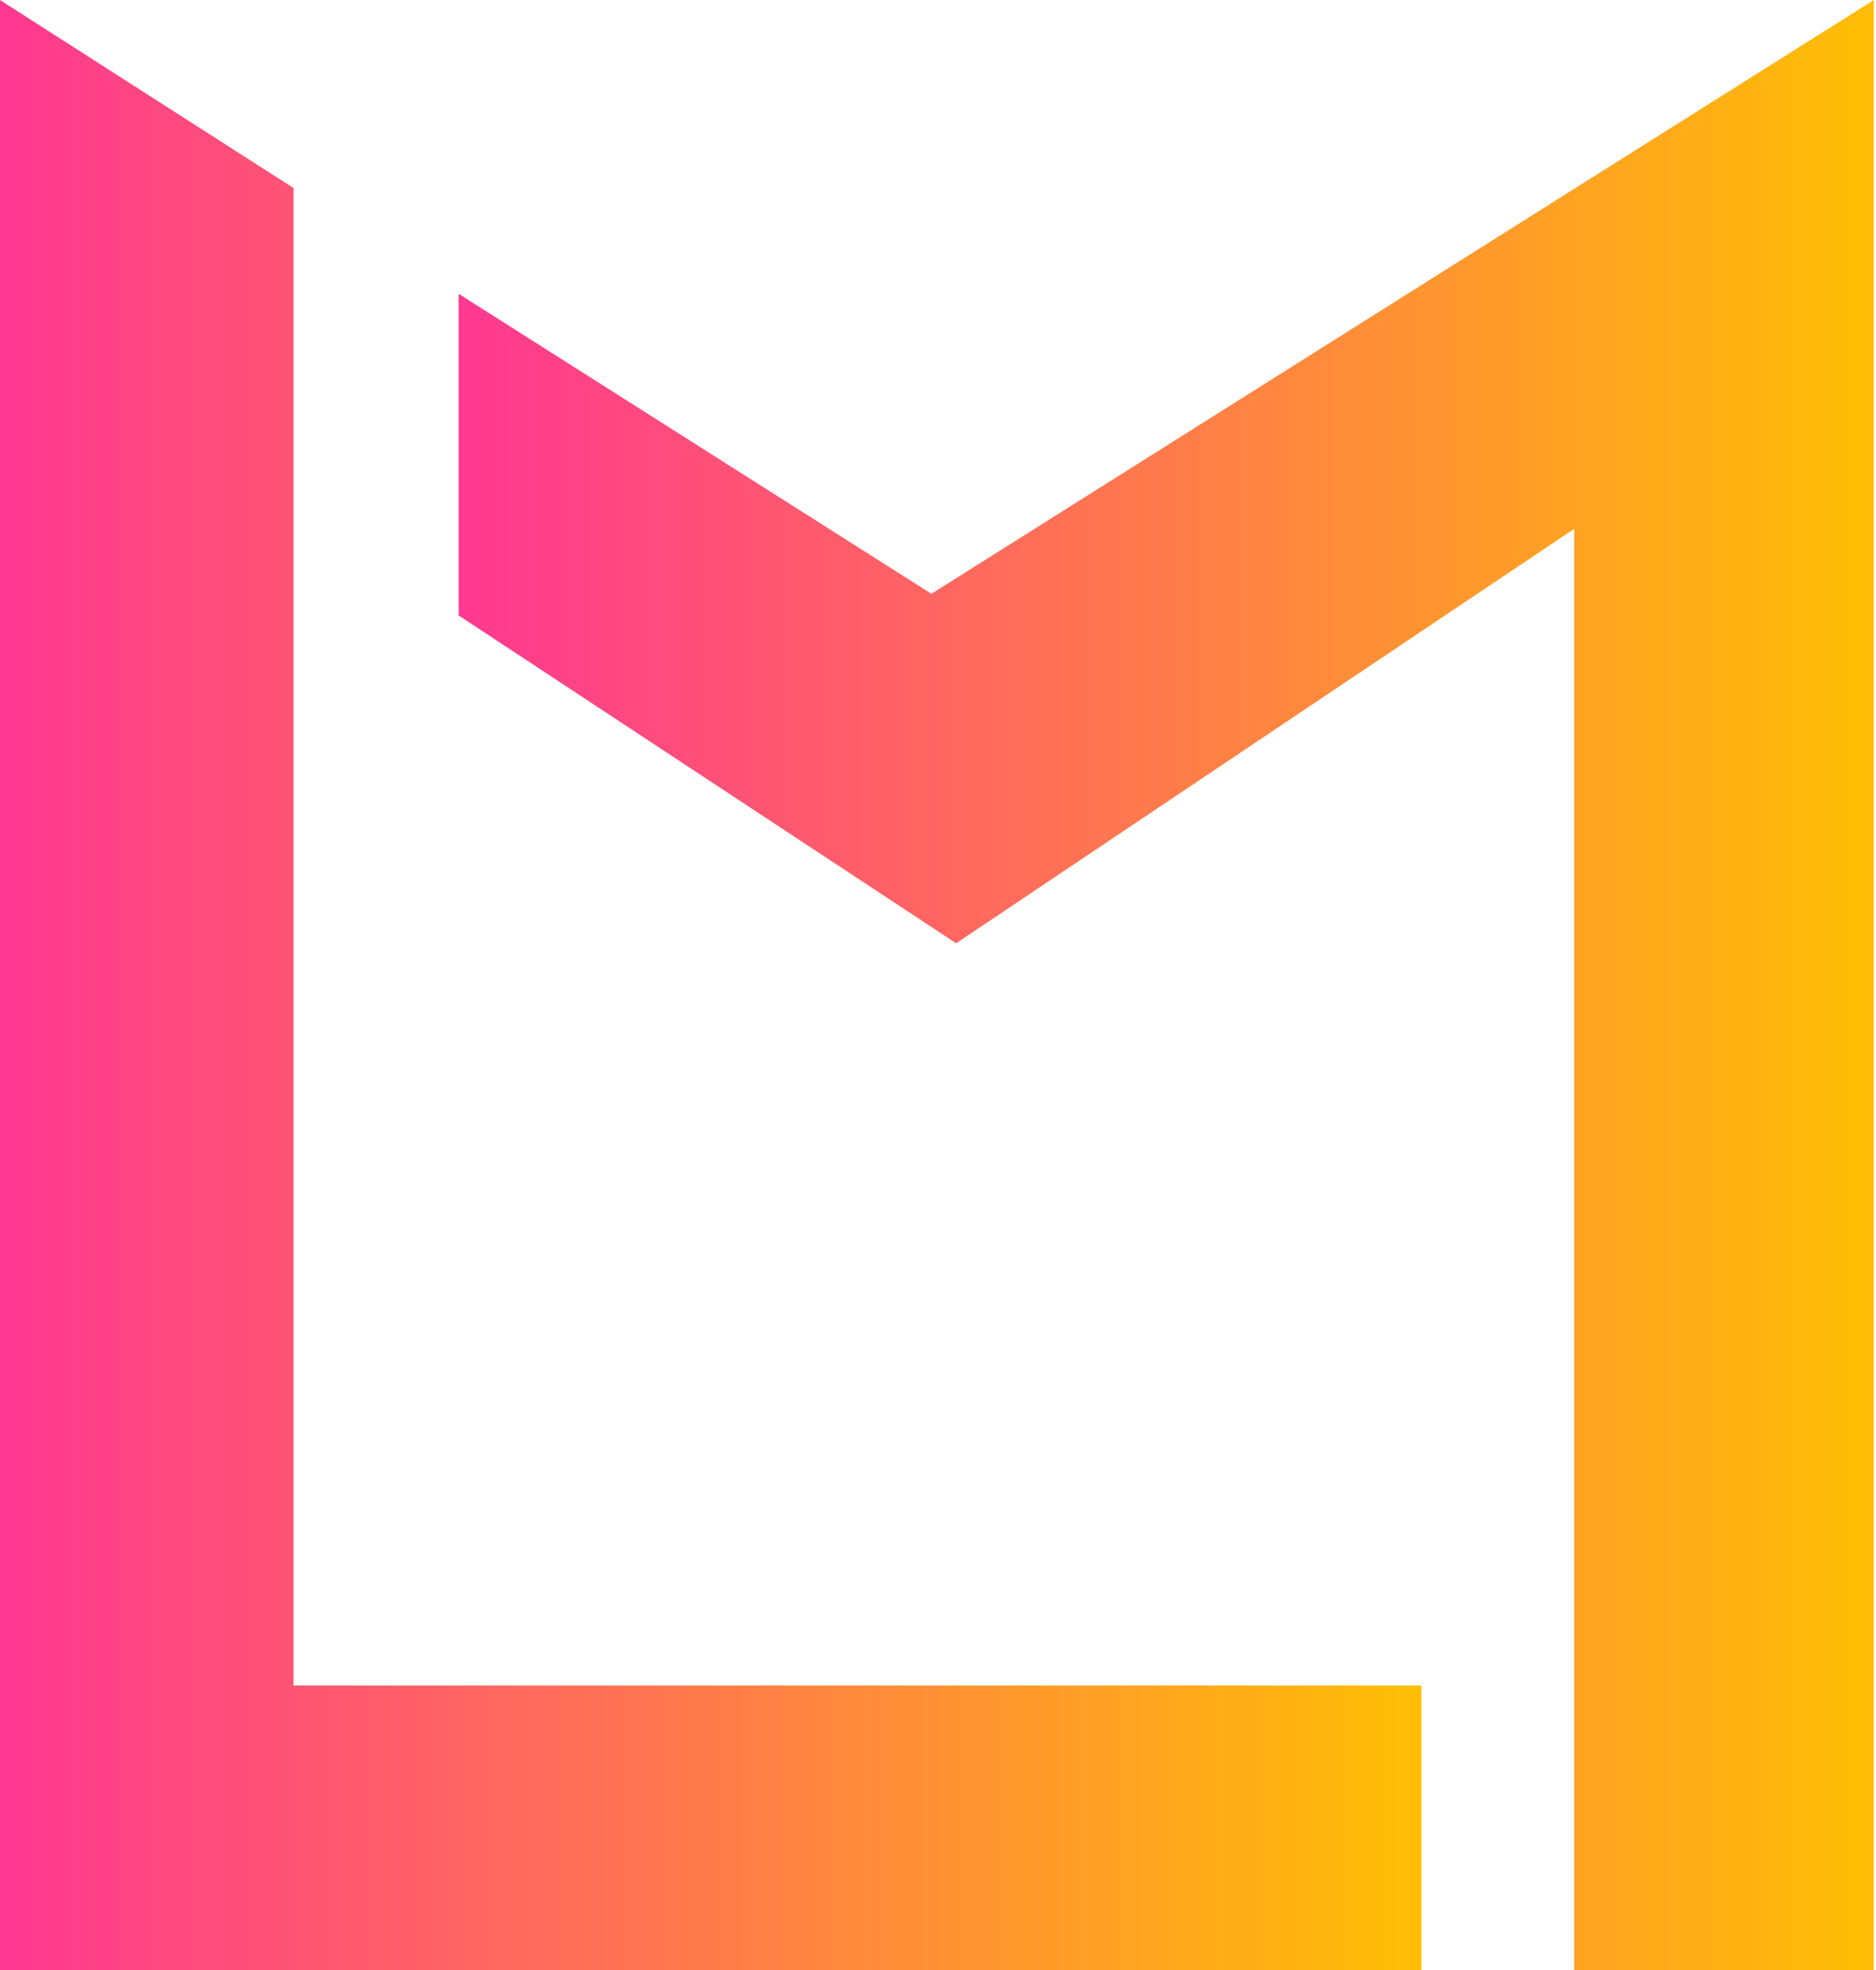 <svg width="544" height="571" viewBox="0 0 544 571" fill="none" xmlns="http://www.w3.org/2000/svg">
<path d="M0 571V0L85.124 54.5V488.532H412.178V571H0Z" fill="url(#paint0_linear_1262_572)"/>
<path d="M133 178.381V85.157L270.094 172.107L543.386 0V571H456.47V153.283L277.262 273.399L133 178.381Z" fill="url(#paint1_linear_1262_572)"/>
<defs>
<linearGradient id="paint0_linear_1262_572" x1="0" y1="285.5" x2="412.178" y2="285.5" gradientUnits="userSpaceOnUse">
<stop stop-color="#FF3891"/>
<stop offset="1" stop-color="#FFBF04"/>
</linearGradient>
<linearGradient id="paint1_linear_1262_572" x1="133" y1="285.5" x2="543.386" y2="285.5" gradientUnits="userSpaceOnUse">
<stop stop-color="#FF3891"/>
<stop offset="1" stop-color="#FFBF04"/>
</linearGradient>
</defs>
</svg>
